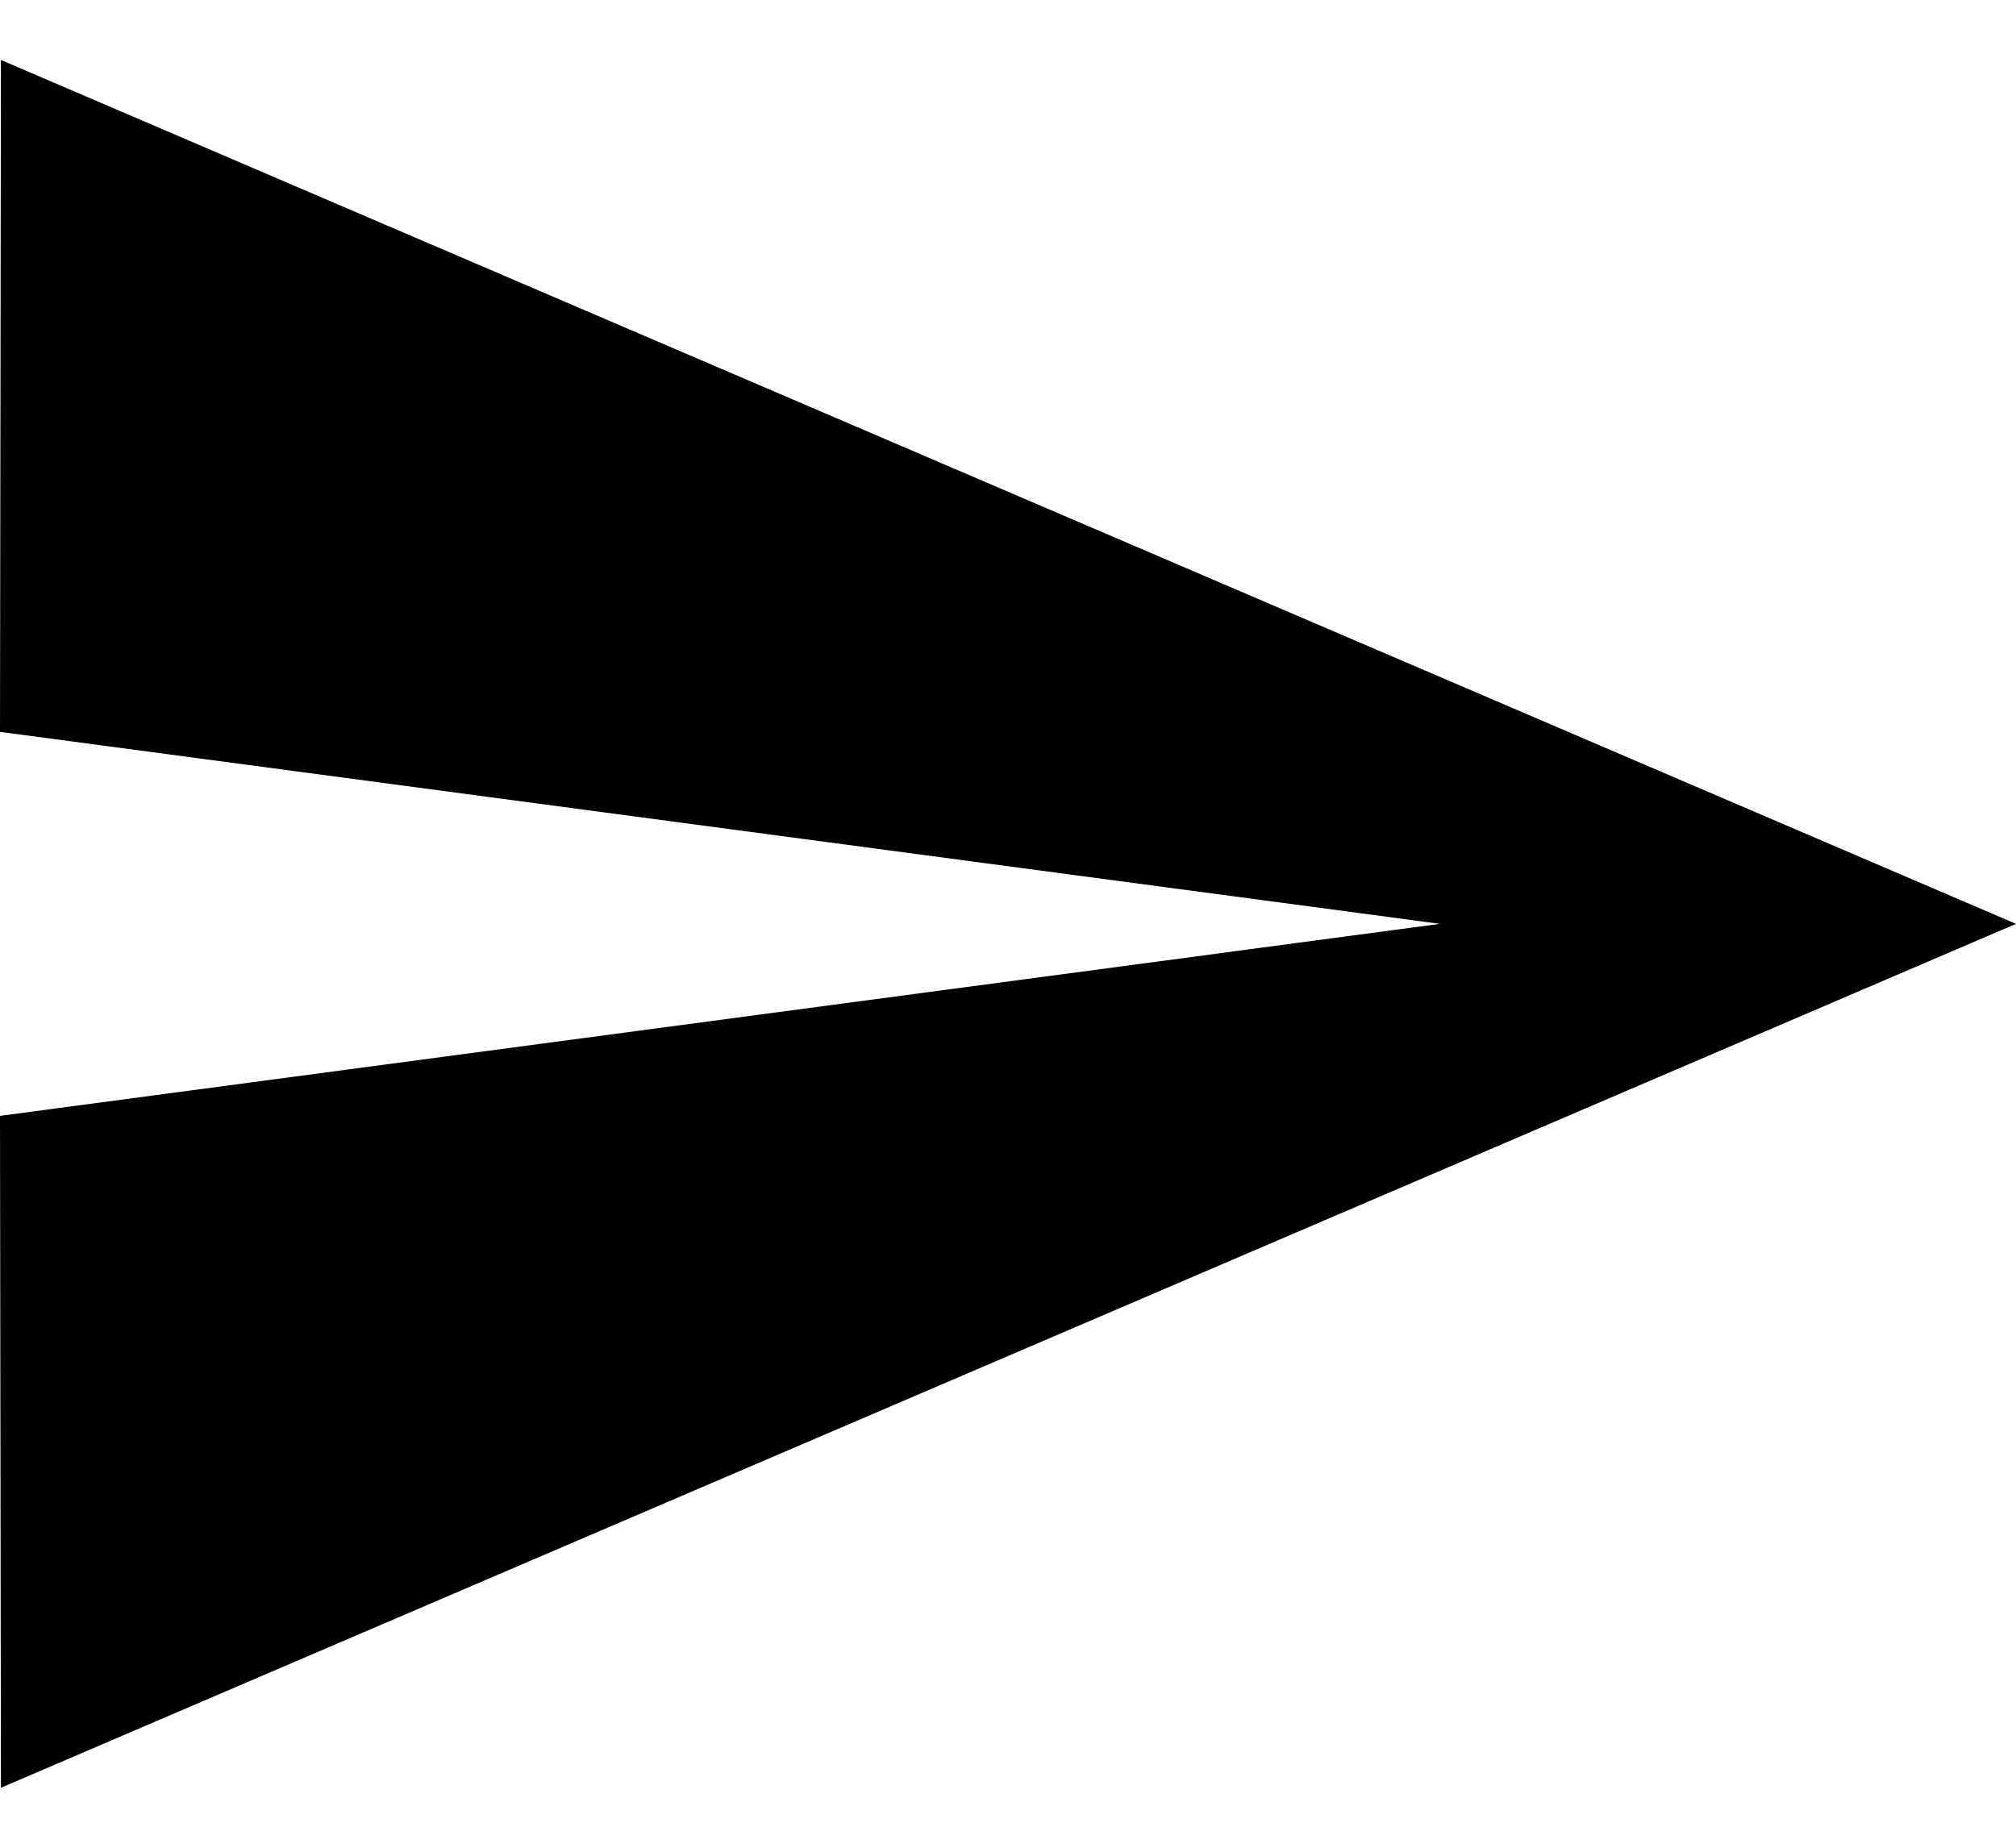 <svg width="24" height="22" viewBox="0 0 24 22" fill="none" xmlns="http://www.w3.org/2000/svg">
<path d="M0.011 0.714L0 8.714L17.143 11L0 13.286L0.011 21.286L24 11L0.011 0.714Z" fill="currentColor"/>
</svg>
